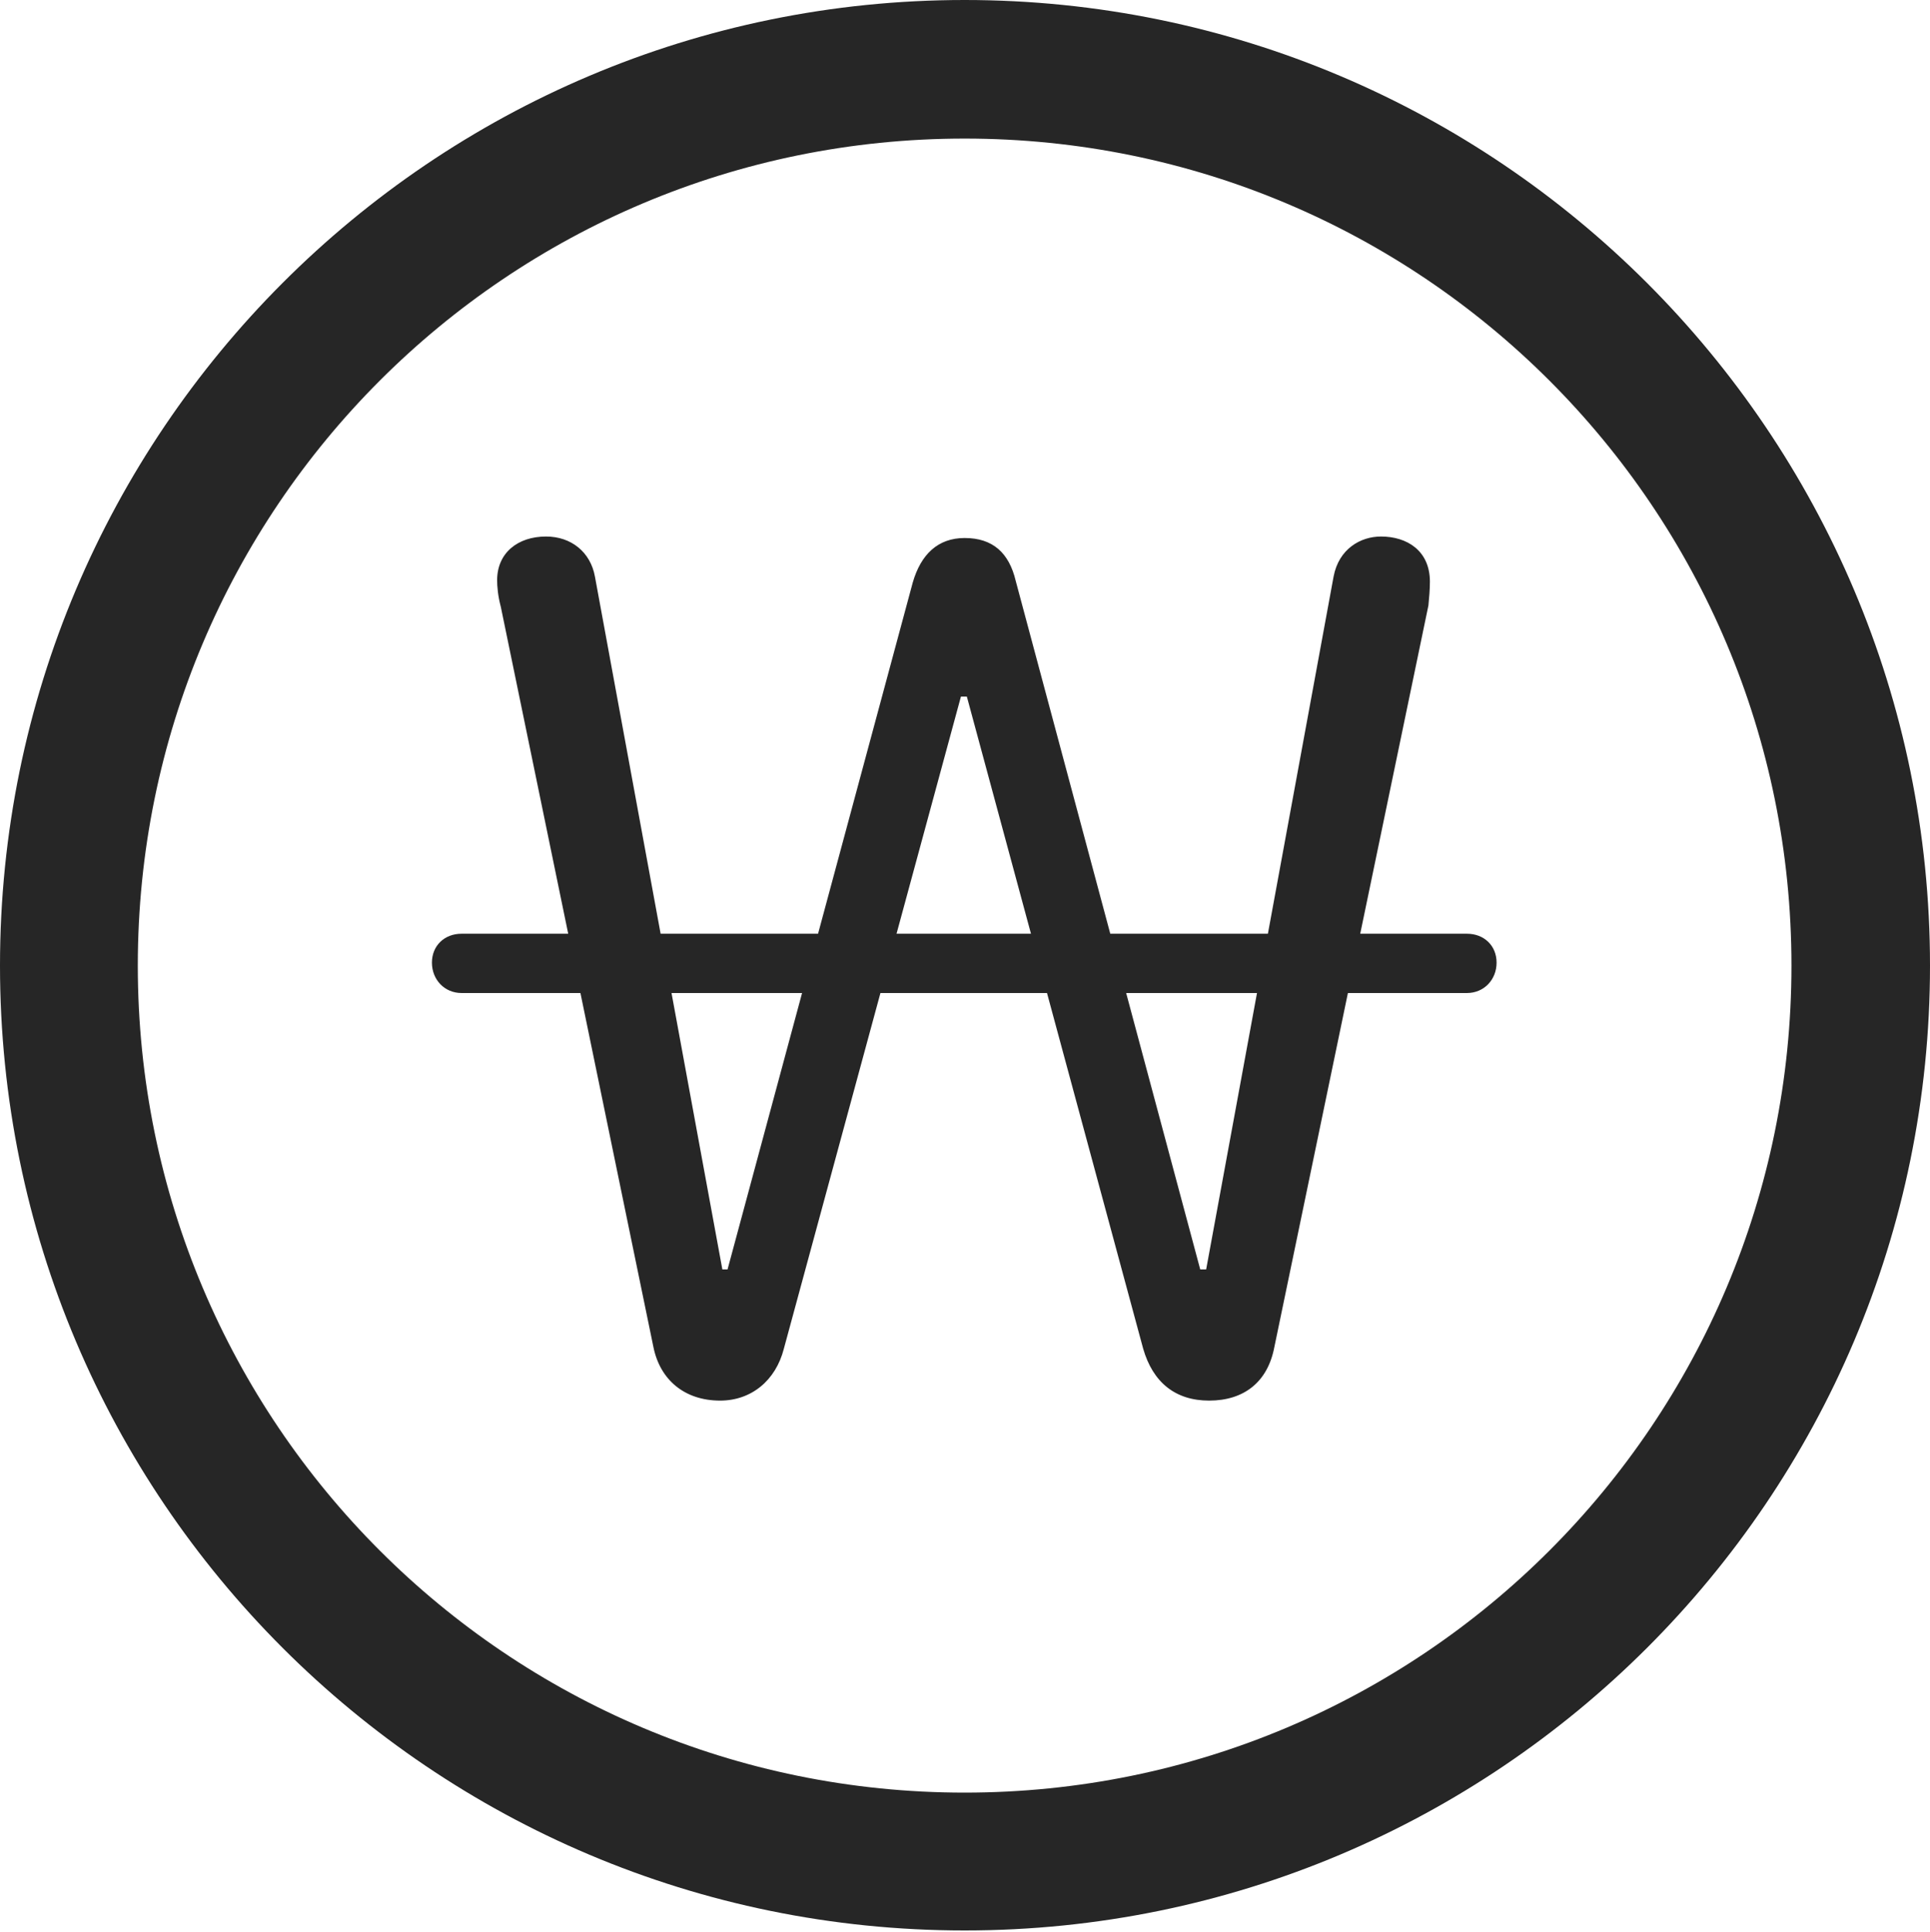 <?xml version="1.0" encoding="UTF-8"?>
<!--Generator: Apple Native CoreSVG 326-->
<!DOCTYPE svg
PUBLIC "-//W3C//DTD SVG 1.1//EN"
       "http://www.w3.org/Graphics/SVG/1.1/DTD/svg11.dtd">
<svg version="1.1" xmlns="http://www.w3.org/2000/svg" xmlns:xlink="http://www.w3.org/1999/xlink" viewBox="0 0 651.25 651.75">
 <g>
  <rect height="651.75" opacity="0" width="651.25" x="0" y="0"/>
  <path d="M325.5 651.25C505.25 651.25 651.25 505.5 651.25 325.75C651.25 146 505.25 0 325.5 0C145.75 0 0 146 0 325.75C0 505.5 145.75 651.25 325.5 651.25ZM325.5 604.75C171.25 604.75 46.5 480 46.5 325.75C46.5 171.5 171.25 46.75 325.5 46.75C479.75 46.75 604.5 171.5 604.5 325.75C604.5 480 479.75 604.75 325.5 604.75Z" fill="black" fill-opacity="0.85"/>
  <path d="M243 472.5C253.5 472.5 261.75 465.75 264.5 455L324.25 235L326.25 235L385.75 455C389 466.25 396.5 472.5 408 472.5C419.75 472.5 427.75 466.25 430 454.5L482 204.25C482.25 201.75 482.5 198.75 482.5 196.25C482.5 185.75 474.75 181 466 181C459 181 451.75 185.25 450 194.5L407 428.25L405 428.25L342.75 196C340.5 186.5 335 181.5 325.5 181.5C316.5 181.5 310.75 187 308 196.5L245.5 428.25L243.75 428.25L200.75 194.5C199.25 186.25 192.75 181 184.25 181C174.75 181 167.75 186.5 167.75 195.75C167.75 197.75 168 201 169 204.75L220.5 454.5C222.75 465.5 231 472.5 243 472.5ZM145.75 324.75C145.75 330.5 150 335 155.75 335L495 335C500.75 335 505 330.5 505 324.75C505 319 500.75 315 495 315L155.75 315C150 315 145.75 319 145.75 324.75Z" fill="black" fill-opacity="0.85"/>
 </g>
</svg>
